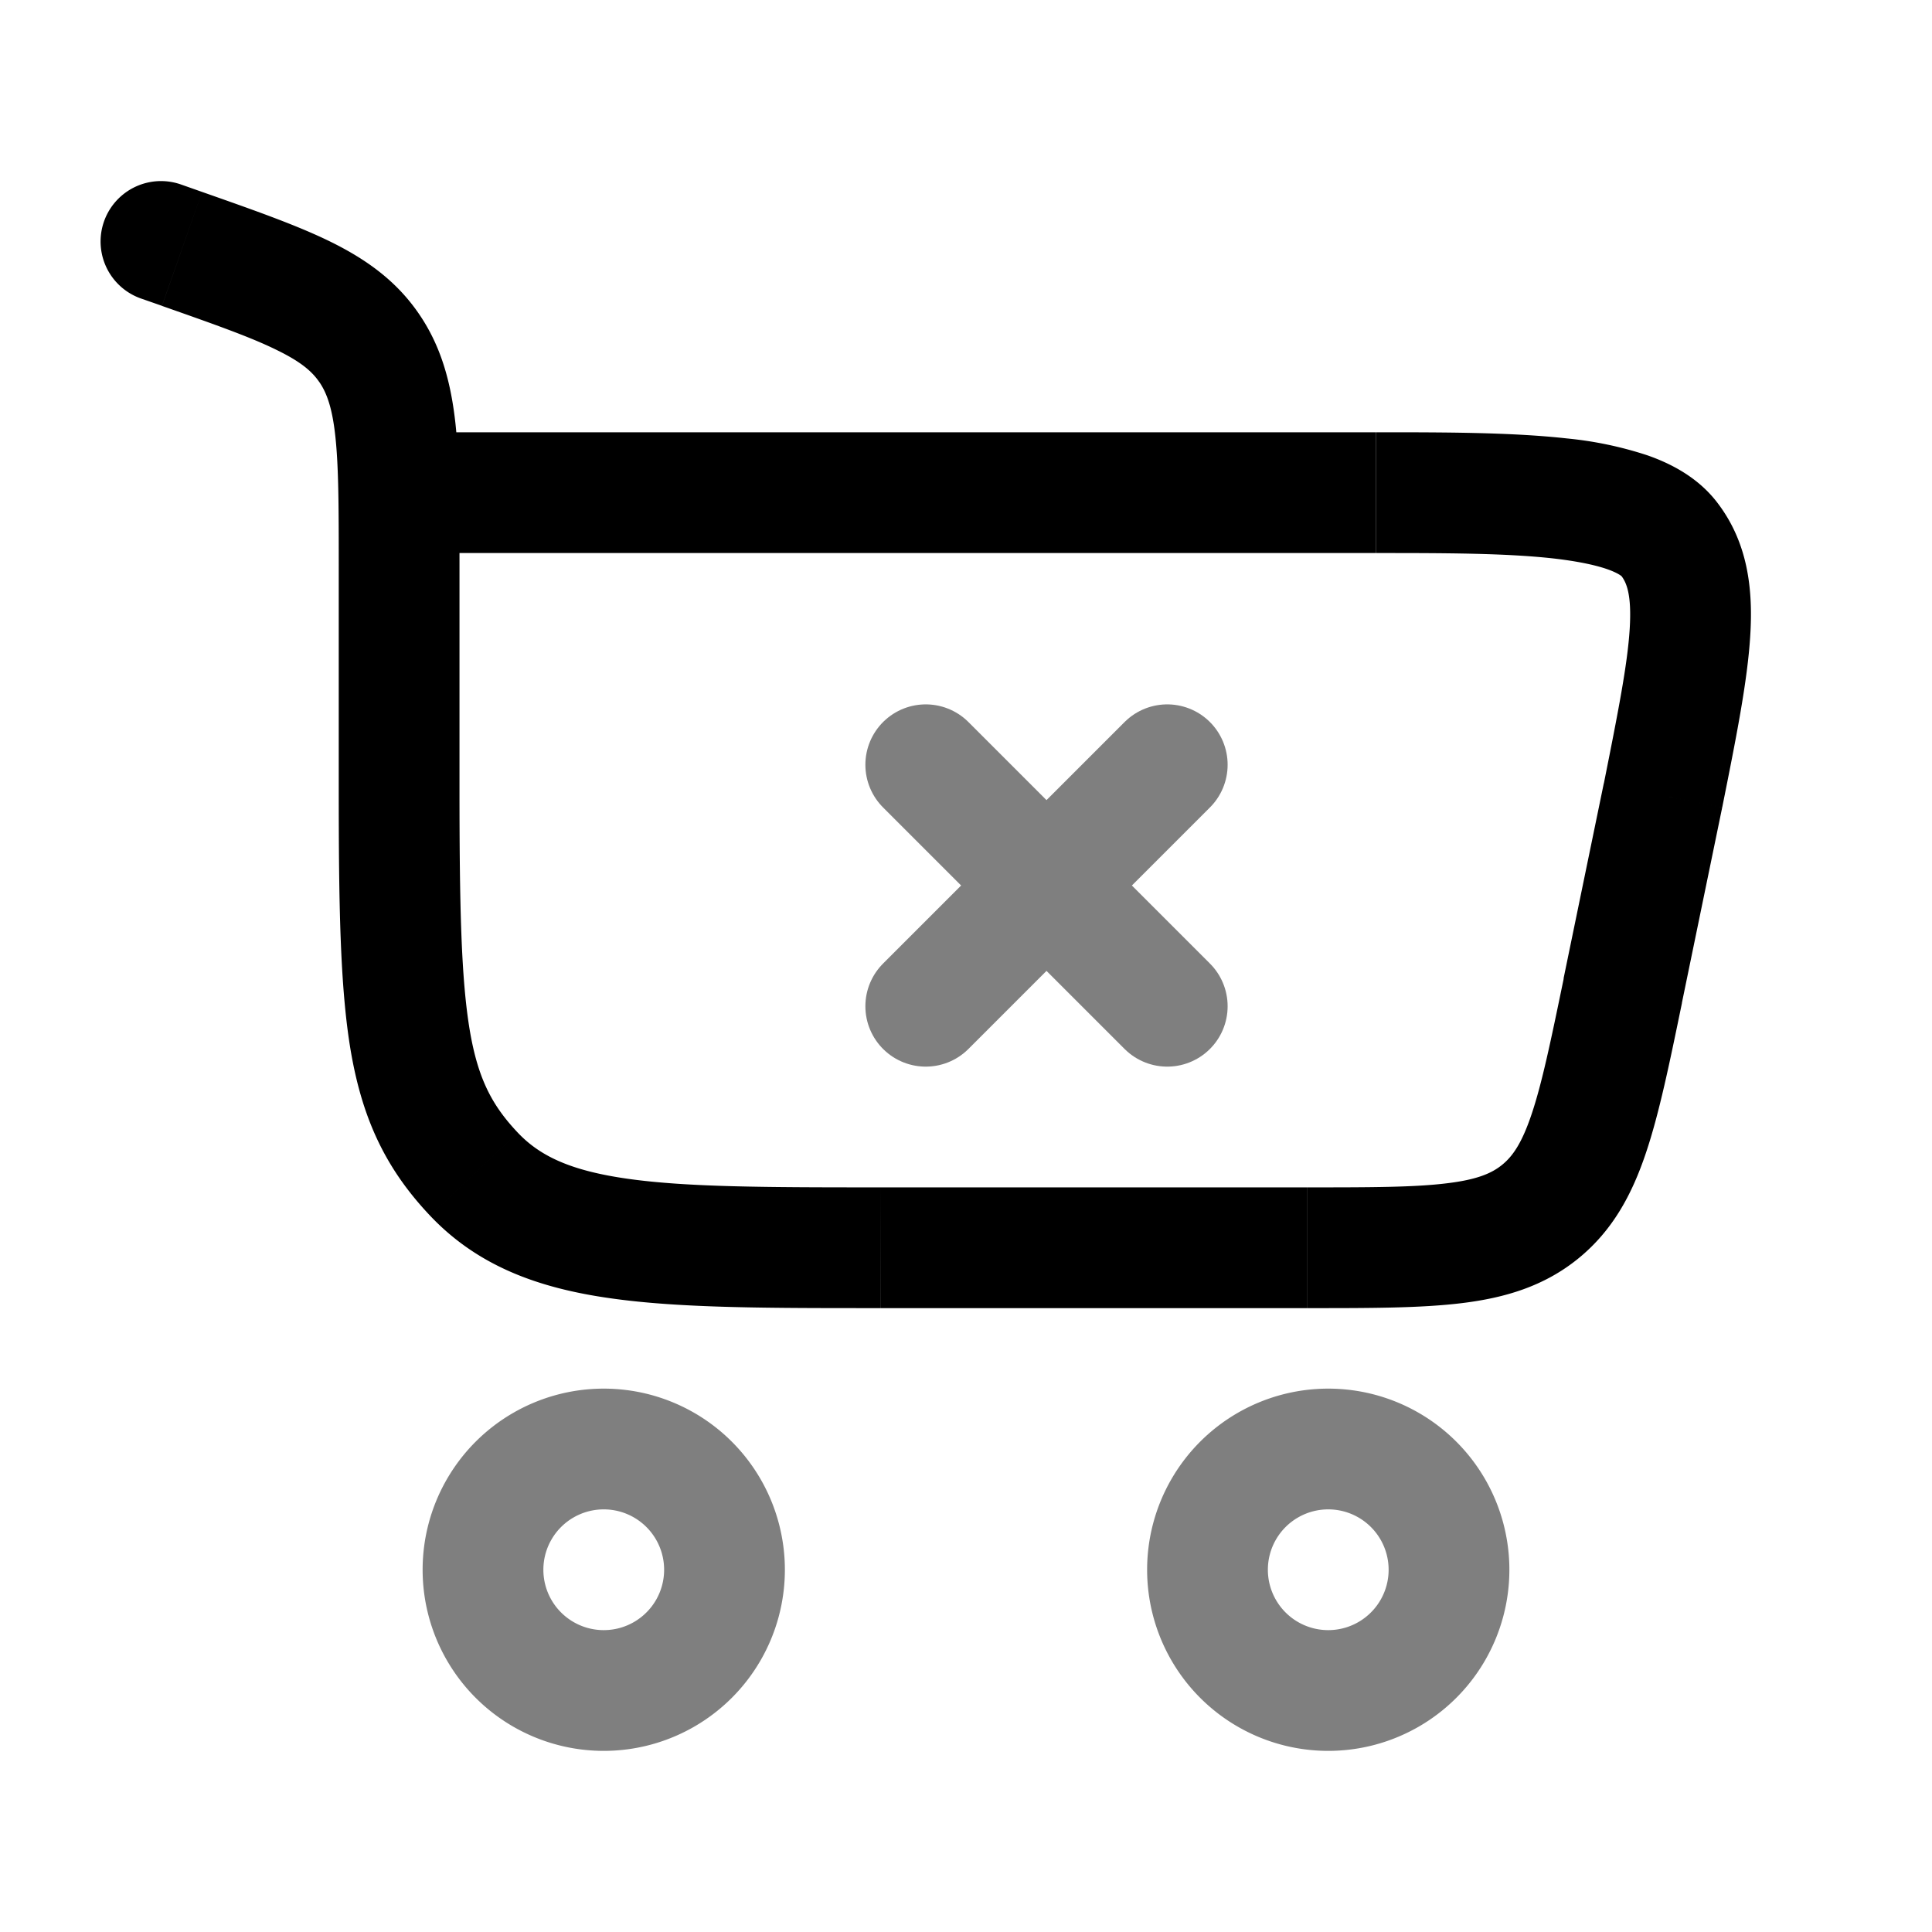 <svg viewBox="0 0 24 24"><g fill="none"><path stroke="currentColor" stroke-width="1.5" d="M7.5 18a1.5 1.5 0 1 1 0 3a1.5 1.5 0 0 1 0-3Zm9 0a1.5 1.5 0 1 1 0 3a1.5 1.5 0 0 1 0-3Z" opacity=".5"/><path fill="currentColor" d="m2.261 3.092l.249-.708zm-.012-.8a.75.75 0 1 0-.498 1.416zm2.337 2.031l.62-.423zm1.302 10.263l-.545.516zm14.77-4.703l.734.151l.001-.004zm-.5 2.425l.735.15zm.576-5.61l-.594.456zm-1.6 8.352l-.474-.581zM5.708 9.76V7.038h-1.5V9.76zM2.51 2.384l-.261-.092l-.498 1.416l.261.091zm8.428 13.866h5.302v-1.5h-5.302zm-5.23-9.212c0-.707.001-1.297-.05-1.776c-.055-.497-.171-.95-.453-1.362l-1.238.846c.09.132.16.314.199.677c.041.38.042.875.042 1.615zM2.012 3.8c.668.235 1.107.39 1.43.55c.303.148.437.268.525.397L5.205 3.9c-.284-.416-.662-.682-1.103-.899c-.42-.206-.958-.394-1.592-.617zm2.196 5.96c0 1.453.014 2.5.15 3.3c.147.854.44 1.466.985 2.042l1.089-1.032c-.32-.338-.493-.668-.595-1.263c-.11-.65-.129-1.558-.129-3.047zm6.73 4.99c-1.417 0-2.4-.002-3.141-.107c-.715-.101-1.092-.285-1.365-.573l-1.089 1.032c.594.627 1.347.9 2.243 1.026c.87.124 1.98.122 3.351.122zm-5.98-7.88h12.13v-1.5H4.959zm14.965 2.861l-.5 2.425l1.47.303l.5-2.425zM17.09 6.87c.856 0 1.61.001 2.205.067c.295.034.517.08.672.134c.161.057.187.1.174.083l1.189-.914c-.235-.306-.565-.479-.866-.584a4.616 4.616 0 0 0-1.003-.21c-.695-.077-1.543-.076-2.371-.076zm4.304 3.16c.17-.848.313-1.56.348-2.13c.037-.586-.03-1.164-.412-1.66l-1.189.914c.062.081.13.226.104.654c-.027.444-.144 1.037-.322 1.928zm-5.153 6.22c.762 0 1.401.001 1.917-.062c.535-.065 1.024-.209 1.45-.556l-.947-1.163c-.125.102-.303.184-.686.23c-.403.05-.934.051-1.734.051zm3.184-4.094c-.162.783-.27 1.303-.4 1.688c-.123.366-.239.523-.364.625l.947 1.163c.427-.348.666-.797.838-1.309c.166-.492.294-1.118.448-1.864z"/><path stroke="currentColor" stroke-linecap="round" stroke-width="1.5" d="m11.5 12.5l3-3m0 3l-3-3" opacity=".5"/></g></svg>
